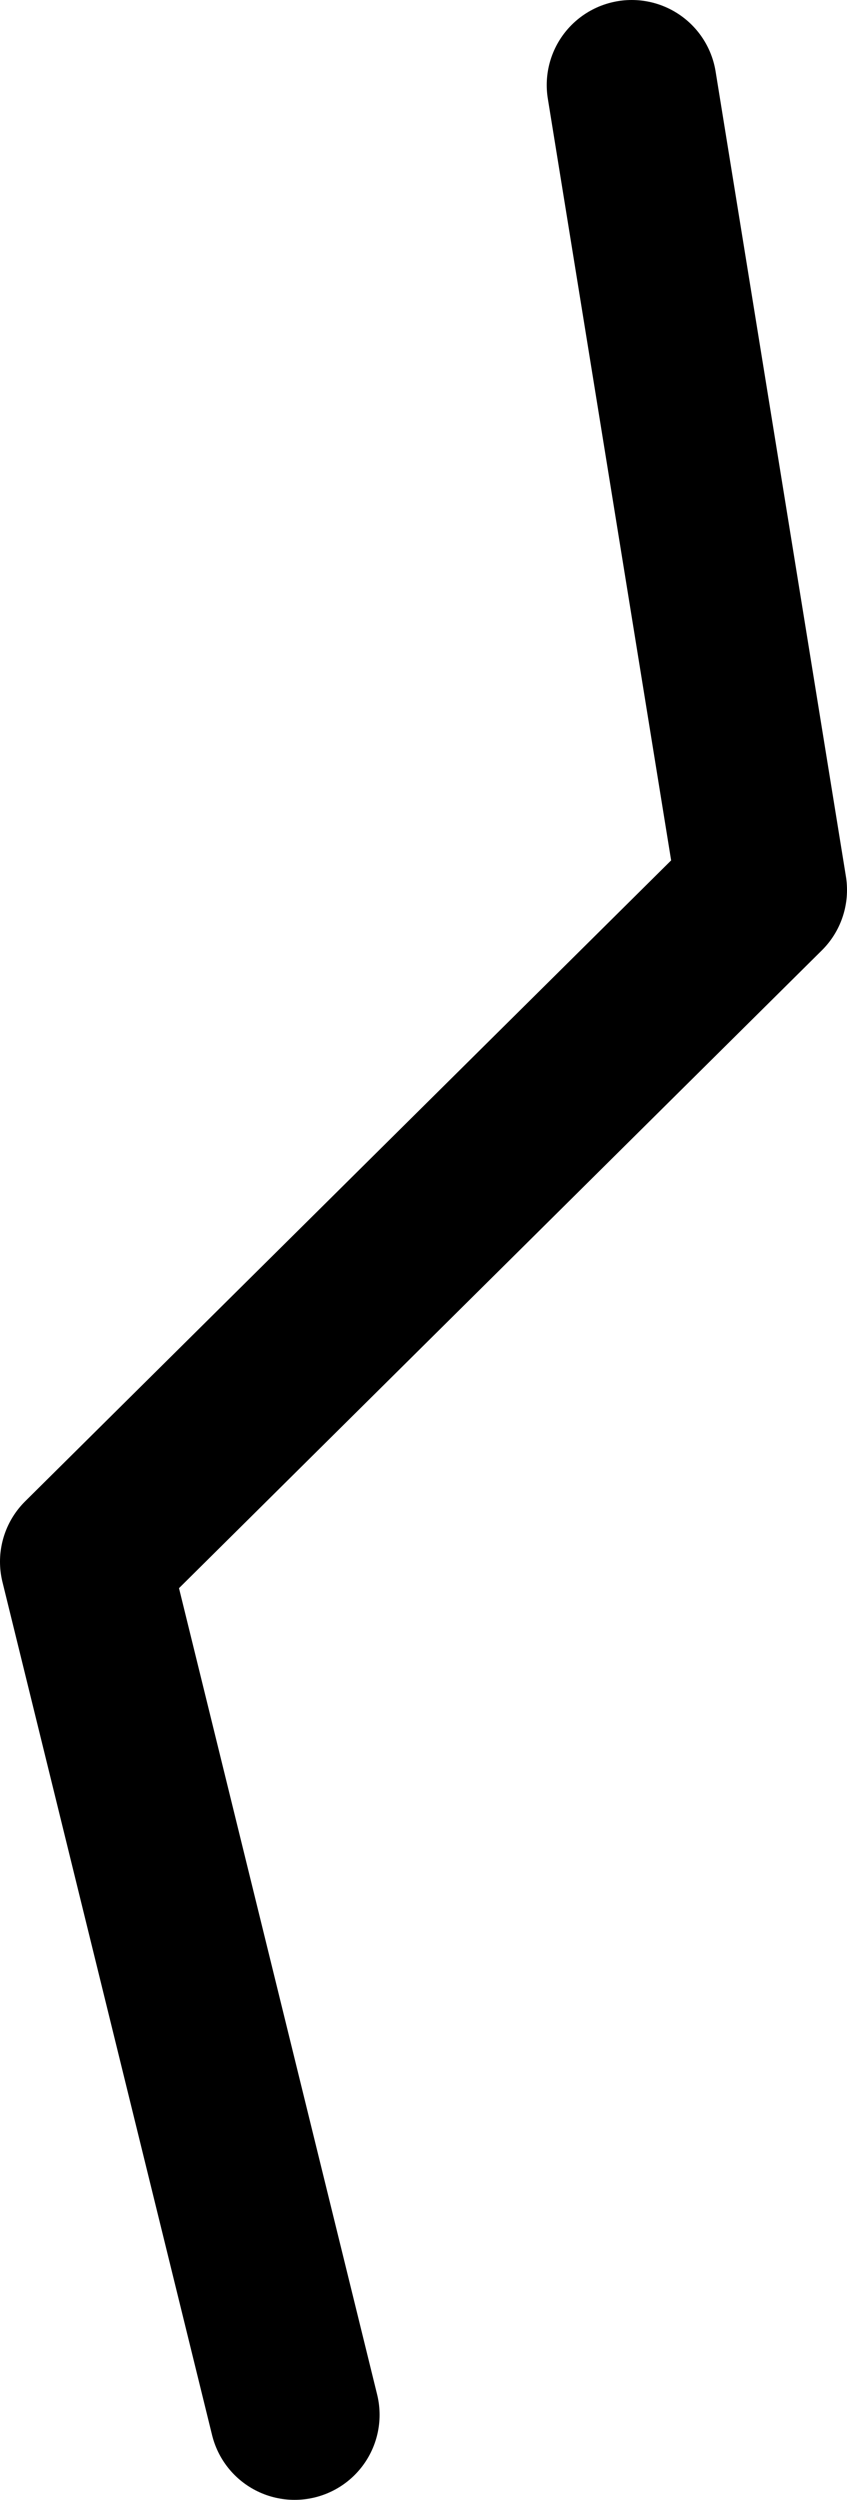 <?xml version="1.0" encoding="UTF-8" standalone="no"?>
<svg xmlns:ffdec="https://www.free-decompiler.com/flash" xmlns:xlink="http://www.w3.org/1999/xlink" ffdec:objectType="shape" height="44.1px" width="14.95px" xmlns="http://www.w3.org/2000/svg">
  <g transform="matrix(1.0, 0.0, 0.0, 1.0, 6.55, 22.0)">
    <path d="M-1.35 20.6 L-5.05 5.55 6.9 -6.3 4.6 -20.5" fill="none" stroke="#000000" stroke-linecap="round" stroke-linejoin="round" stroke-width="3.0"/>
  </g>
</svg>
